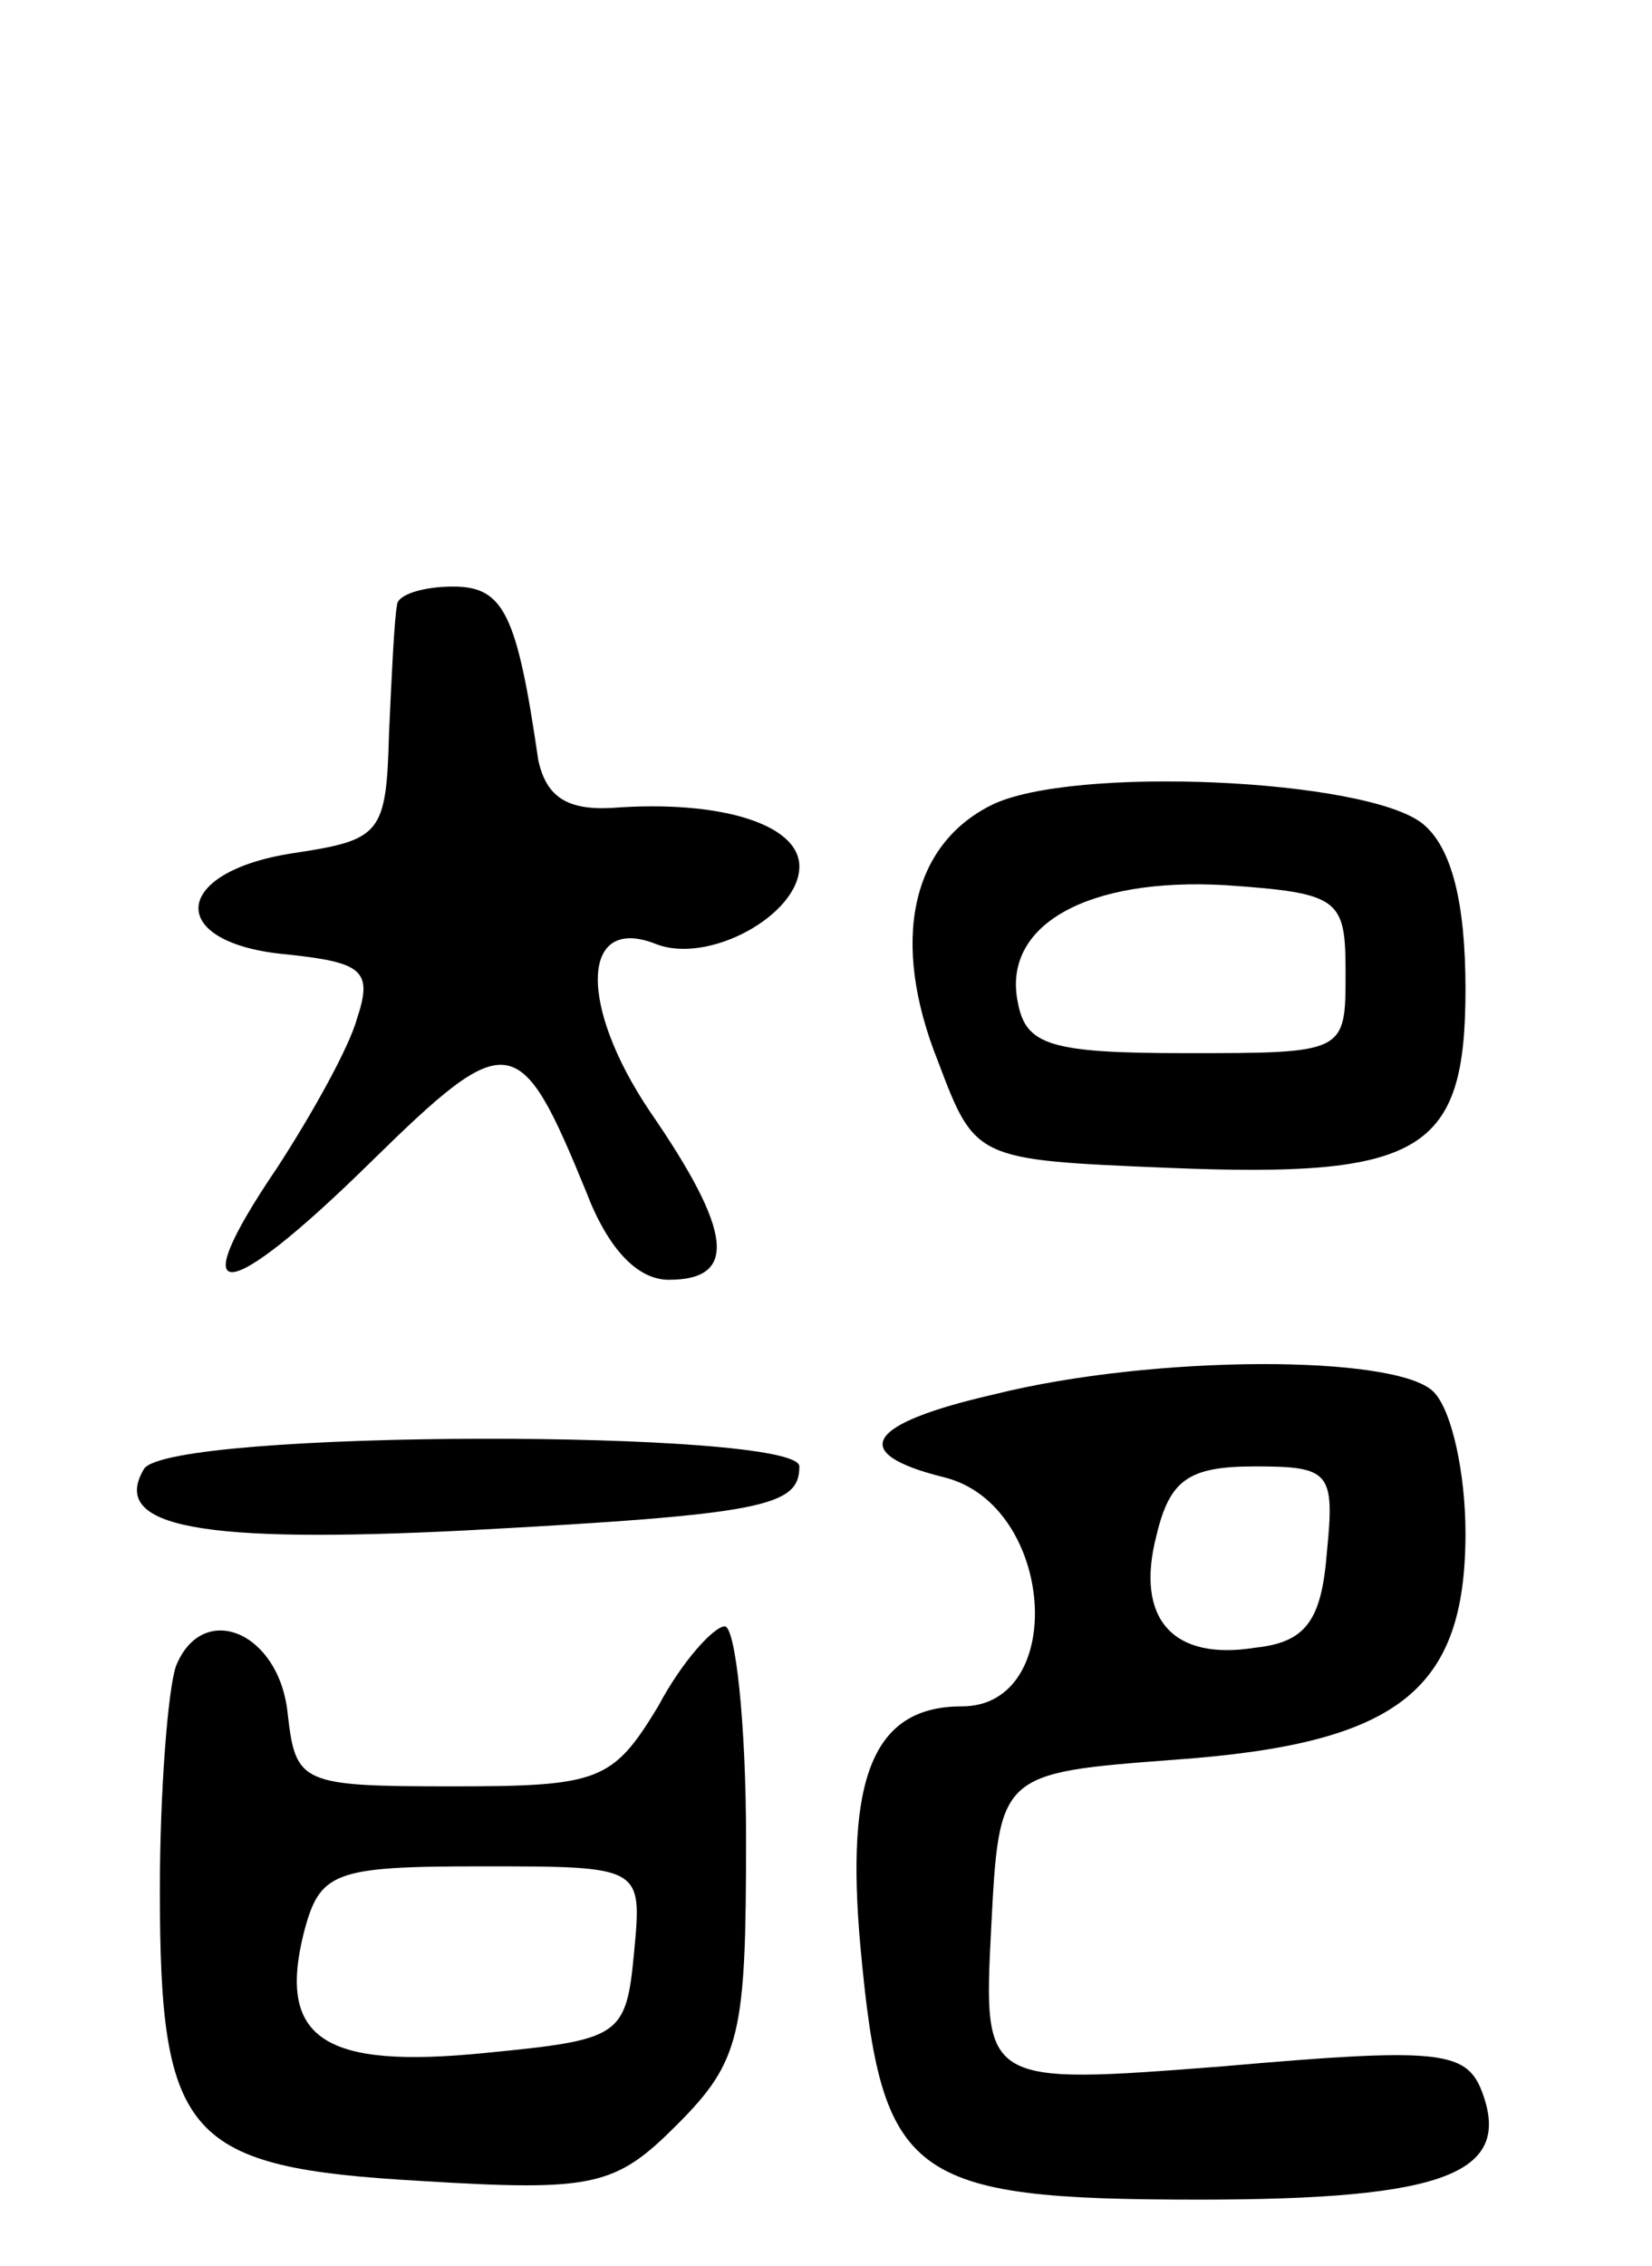 <svg version="1.0" xmlns="http://www.w3.org/2000/svg"
 width="62pt" height="85pt" viewBox="0 0 62 85"
 preserveAspectRatio="xMidYMid meet">
<g transform="translate(0,85) scale(0.1,-0.1)"
fill="#000000" stroke="none">
<path d="M149 623 c-1 -5 -2 -26 -3 -48 -1 -38 -3 -40 -36 -45 -46 -7 -48 -34
-2 -38 28 -3 32 -6 26 -24 -3 -11 -17 -36 -30 -56 -36 -53 -20 -52 35 2 52 51
56 50 81 -11 8 -21 19 -33 31 -33 26 0 24 18 -7 63 -27 40 -26 74 2 63 20 -8
54 11 54 29 0 16 -30 25 -70 22 -17 -1 -25 4 -28 18 -8 55 -13 65 -32 65 -11
0 -21 -3 -21 -7z"/>
<path d="M372 548 c-30 -15 -38 -51 -20 -96 14 -37 14 -37 86 -40 96 -4 112 6
112 67 0 32 -5 53 -16 62 -21 17 -132 22 -162 7z m133 -63 c0 -30 0 -30 -60
-30 -51 0 -60 3 -63 19 -6 29 26 47 78 44 43 -3 45 -5 45 -33z"/>
<path d="M373 327 c-48 -11 -55 -22 -19 -31 42 -10 47 -86 7 -86 -33 0 -44
-26 -38 -91 8 -86 18 -94 127 -94 93 0 118 10 106 41 -6 15 -17 16 -97 9 -90
-7 -90 -7 -87 52 3 58 3 58 69 63 84 6 109 26 109 85 0 22 -5 46 -12 53 -14
14 -105 14 -165 -1z m125 -59 c-2 -26 -8 -34 -27 -36 -31 -5 -45 11 -37 42 5
21 12 26 37 26 28 0 30 -2 27 -32z"/>
<path d="M54 299 c-13 -22 22 -28 121 -23 112 6 125 9 125 24 0 14 -237 14
-246 -1z"/>
<path d="M66 225 c-3 -9 -6 -47 -6 -84 0 -93 10 -104 98 -109 65 -4 73 -2 96
21 24 24 26 34 26 107 0 44 -4 80 -8 80 -4 0 -16 -13 -25 -30 -17 -28 -22 -30
-77 -30 -57 0 -59 1 -62 27 -3 31 -32 43 -42 18z m172 -107 c-3 -32 -5 -33
-56 -38 -60 -6 -78 5 -68 45 6 23 11 25 67 25 60 0 60 0 57 -32z"/>
</g>
</svg>
